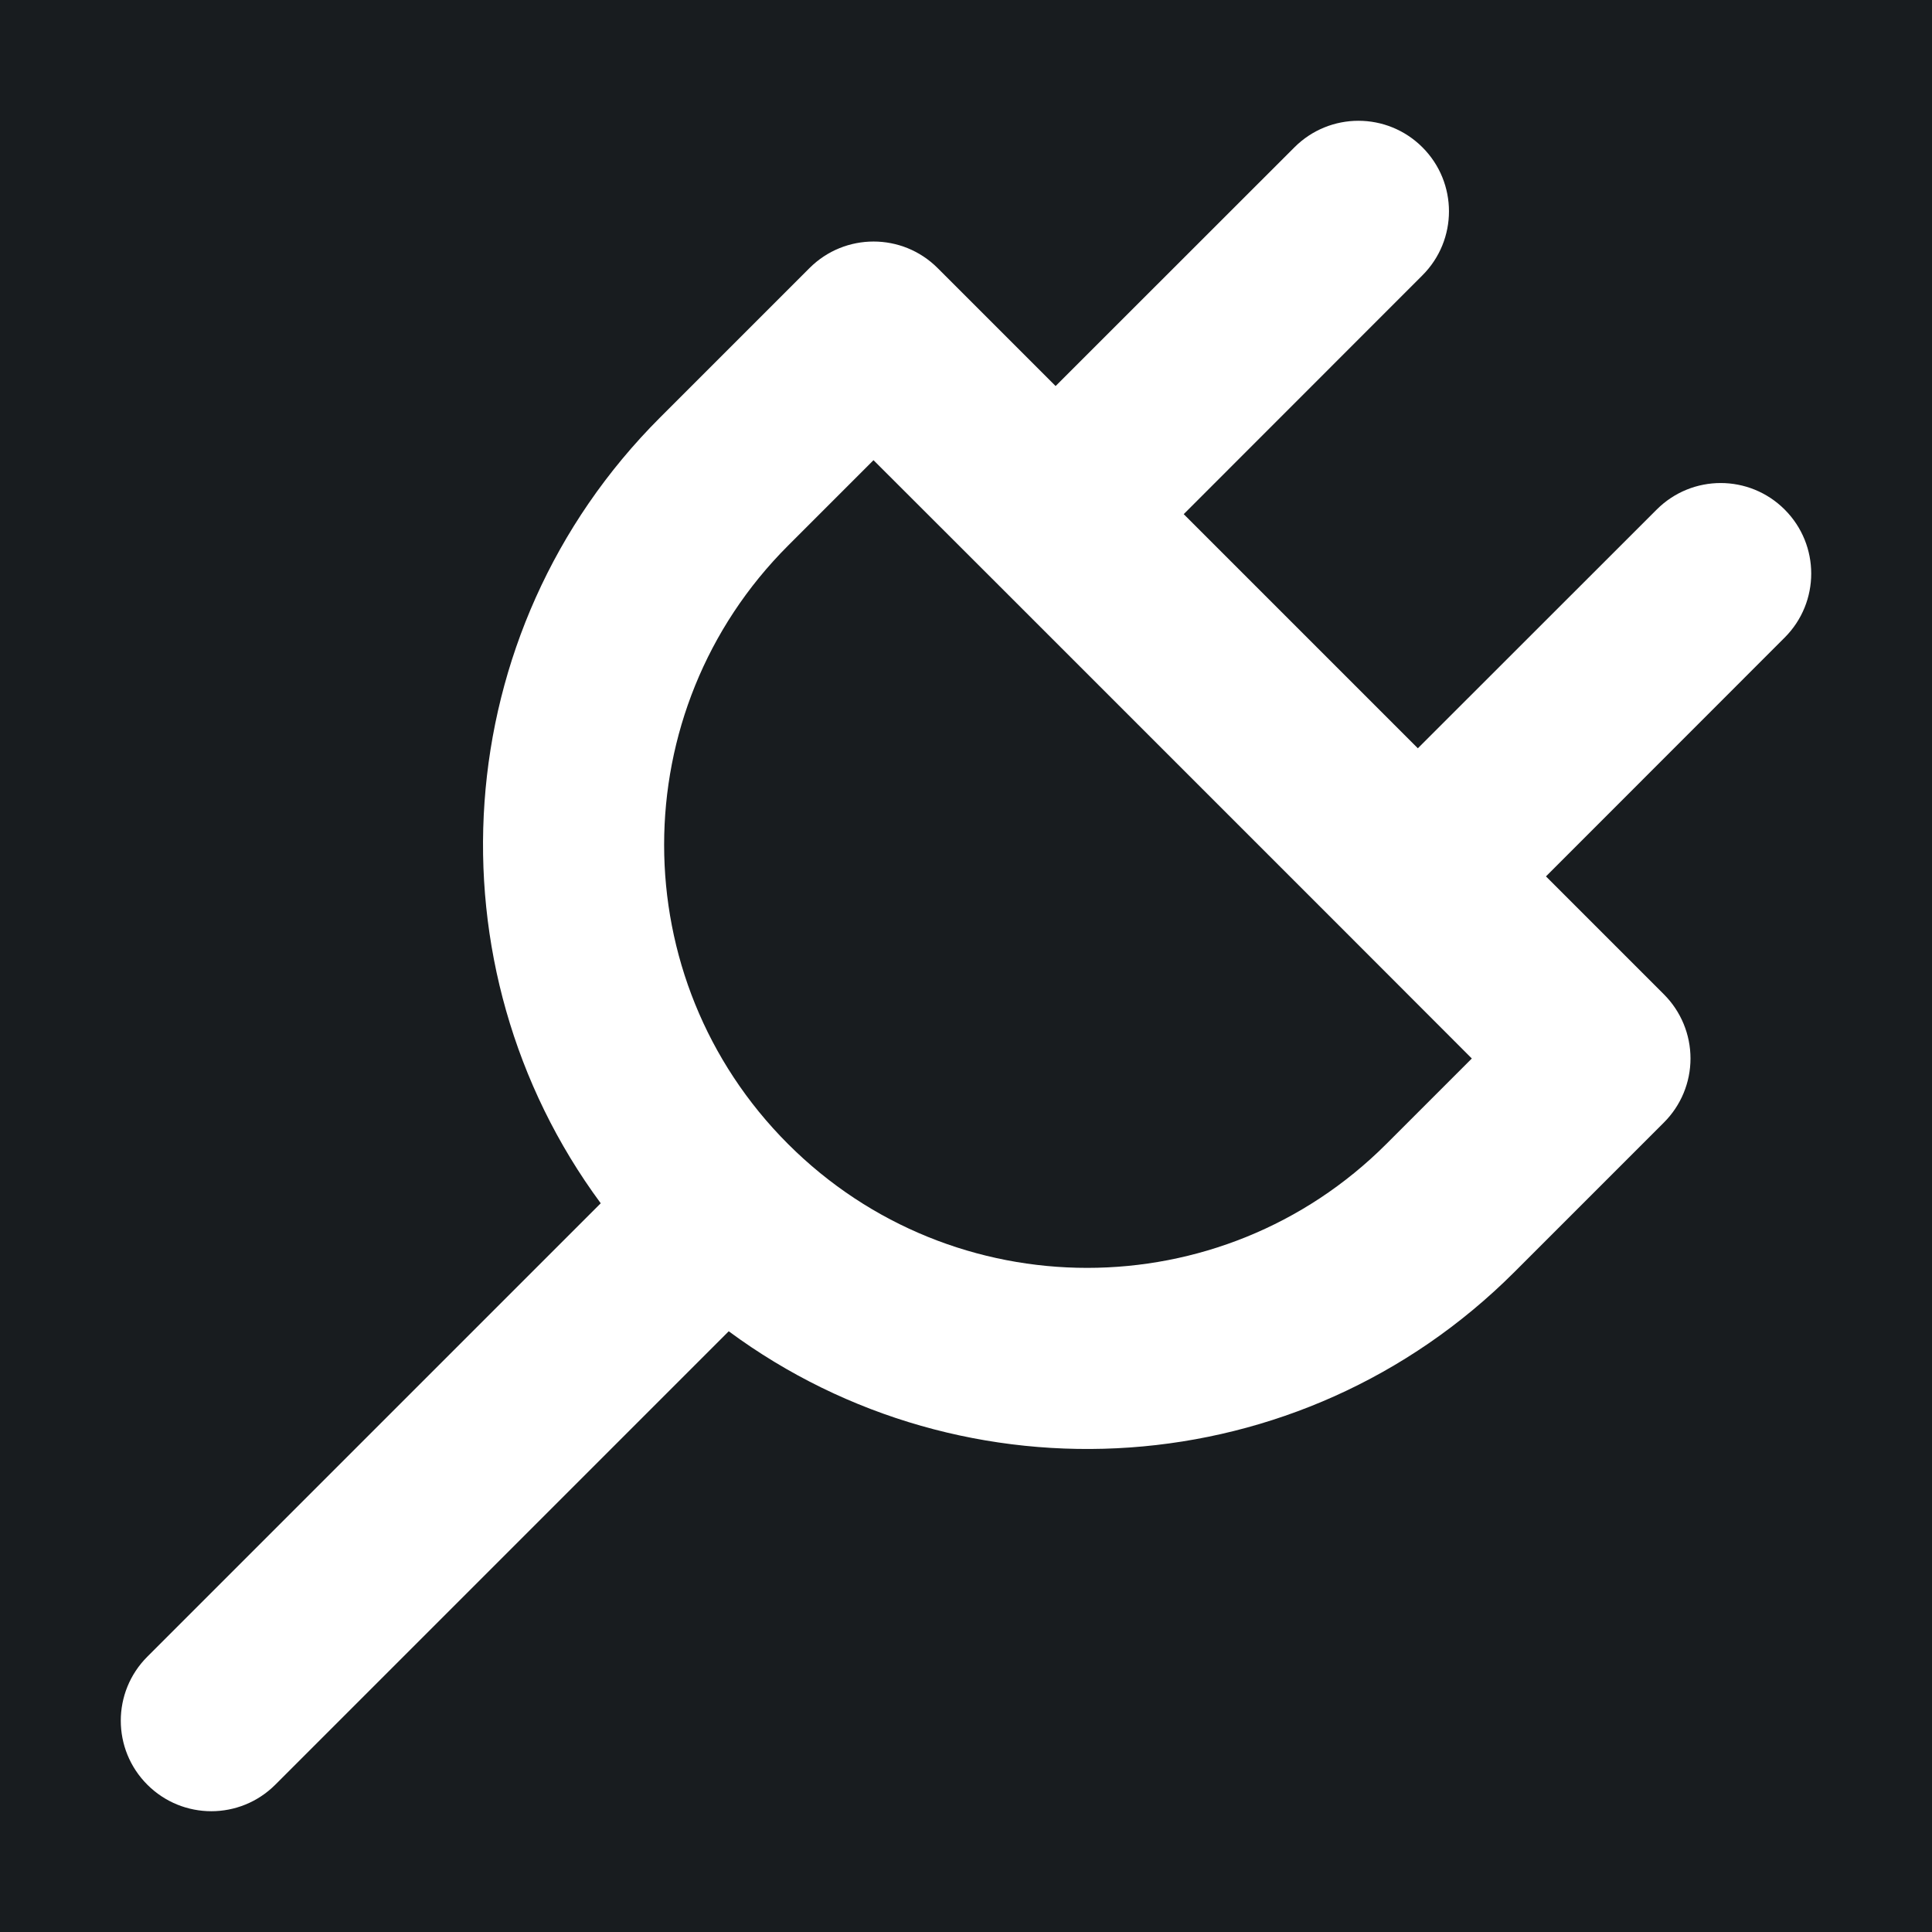 <svg width="32" height="32" viewBox="0 0 16 16" fill="none" xmlns="http://www.w3.org/2000/svg">
<rect x="0" y="0" width="16" height="16" fill="#181c1f"/>
<path fill-rule="evenodd" clip-rule="evenodd" d="M11.78 1.22C12.073 1.513 12.073 1.987 11.78 2.28L9.803 4.258L11.742 6.197L13.72 4.22C14.013 3.927 14.487 3.927 14.78 4.22C15.073 4.513 15.073 4.987 14.78 5.28L12.803 7.258L13.78 8.235C13.921 8.376 14 8.567 14 8.766C14 8.965 13.921 9.155 13.78 9.296L12.542 10.534C10.768 12.308 7.994 12.472 6.035 11.025L2.28 14.78C1.987 15.073 1.513 15.073 1.22 14.78C0.927 14.487 0.927 14.013 1.22 13.72L4.975 9.965C3.528 8.006 3.692 5.232 5.466 3.458L6.704 2.22C6.997 1.927 7.472 1.927 7.765 2.22L8.742 3.197L10.72 1.22C11.013 0.927 11.487 0.927 11.78 1.22ZM8.212 4.788L7.234 3.811L6.526 4.519C5.158 5.887 5.158 8.106 6.526 9.474C7.894 10.842 10.113 10.842 11.481 9.474L12.189 8.766L11.212 7.788L8.212 4.788C8.212 4.788 8.212 4.788 8.212 4.788C8.212 4.788 8.212 4.788 8.212 4.788Z" fill="#fff"/>
</svg>
